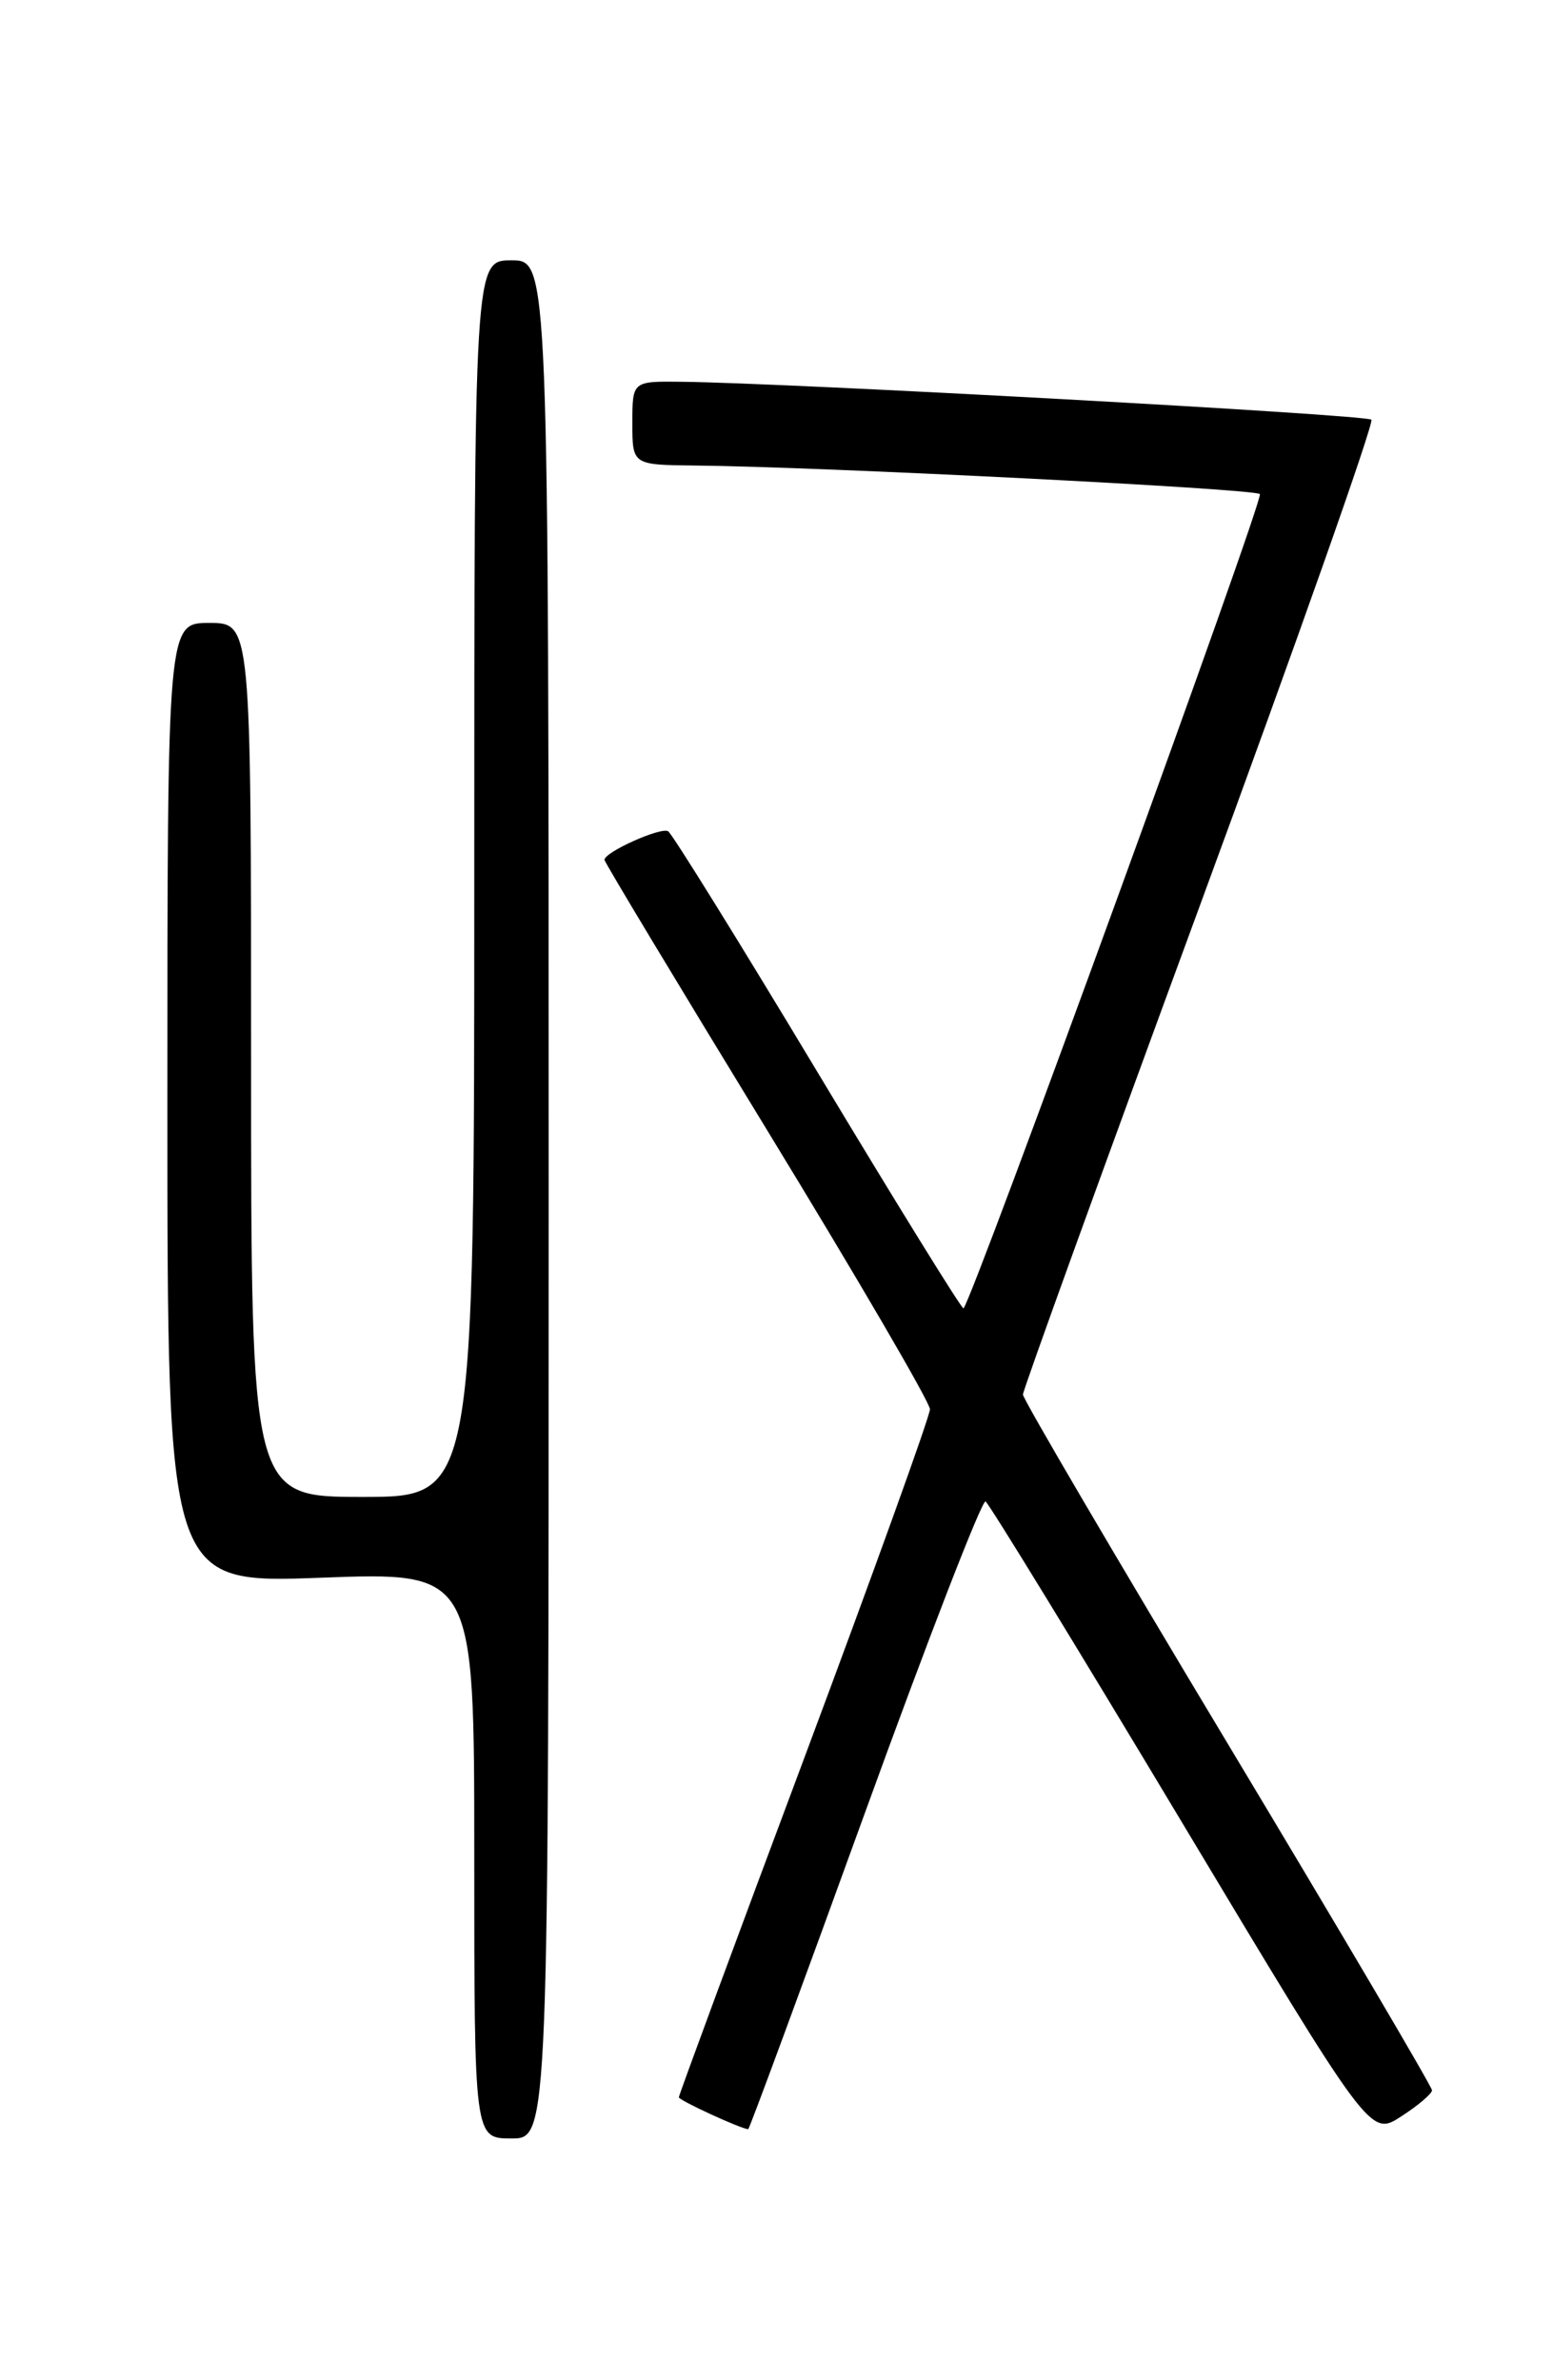 <?xml version="1.0" encoding="UTF-8" standalone="no"?>
<!DOCTYPE svg PUBLIC "-//W3C//DTD SVG 1.1//EN" "http://www.w3.org/Graphics/SVG/1.1/DTD/svg11.dtd" >
<svg xmlns="http://www.w3.org/2000/svg" xmlns:xlink="http://www.w3.org/1999/xlink" version="1.1" viewBox="0 0 167 256">
 <g >
 <path fill="currentColor"
d=" M 59.00 129.00 C 59.00 28.00 59.00 28.00 55.00 28.00 C 51.00 28.00 51.00 28.00 51.00 94.50 C 51.00 161.00 51.00 161.00 39.00 161.00 C 27.00 161.00 27.00 161.00 27.00 114.00 C 27.00 67.00 27.00 67.00 22.50 67.00 C 18.00 67.00 18.00 67.00 18.00 118.66 C 18.00 170.31 18.00 170.31 34.50 169.69 C 51.00 169.07 51.00 169.07 51.00 199.54 C 51.00 230.00 51.00 230.00 55.00 230.00 C 59.00 230.00 59.00 230.00 59.00 129.00 Z  M 153.99 224.82 C 153.99 224.45 144.10 207.65 132.00 187.50 C 119.90 167.35 110.00 150.47 110.00 149.99 C 110.00 149.52 118.56 125.86 129.02 97.42 C 139.48 68.98 147.78 45.45 147.47 45.14 C 146.94 44.60 84.71 41.18 73.25 41.06 C 68.00 41.00 68.00 41.00 68.00 45.50 C 68.00 50.00 68.00 50.00 74.75 50.07 C 88.18 50.20 134.90 52.56 135.48 53.14 C 135.95 53.61 104.62 139.71 103.61 140.72 C 103.46 140.87 96.43 129.50 87.99 115.45 C 79.55 101.39 72.28 89.67 71.85 89.41 C 71.07 88.92 65.00 91.65 65.00 92.48 C 65.00 92.72 72.88 105.81 82.50 121.57 C 92.12 137.33 100.00 150.83 100.00 151.57 C 100.00 152.31 93.92 169.17 86.50 189.04 C 79.07 208.90 73.00 225.34 73.00 225.57 C 73.00 225.90 79.74 229.00 80.46 229.00 C 80.58 229.00 86.22 213.71 92.99 195.03 C 99.76 176.35 105.61 161.26 105.98 161.49 C 106.36 161.72 115.83 177.19 127.01 195.85 C 147.35 229.79 147.35 229.79 150.66 227.64 C 152.49 226.46 153.98 225.19 153.99 224.82 Z "/>
</g>
</svg>